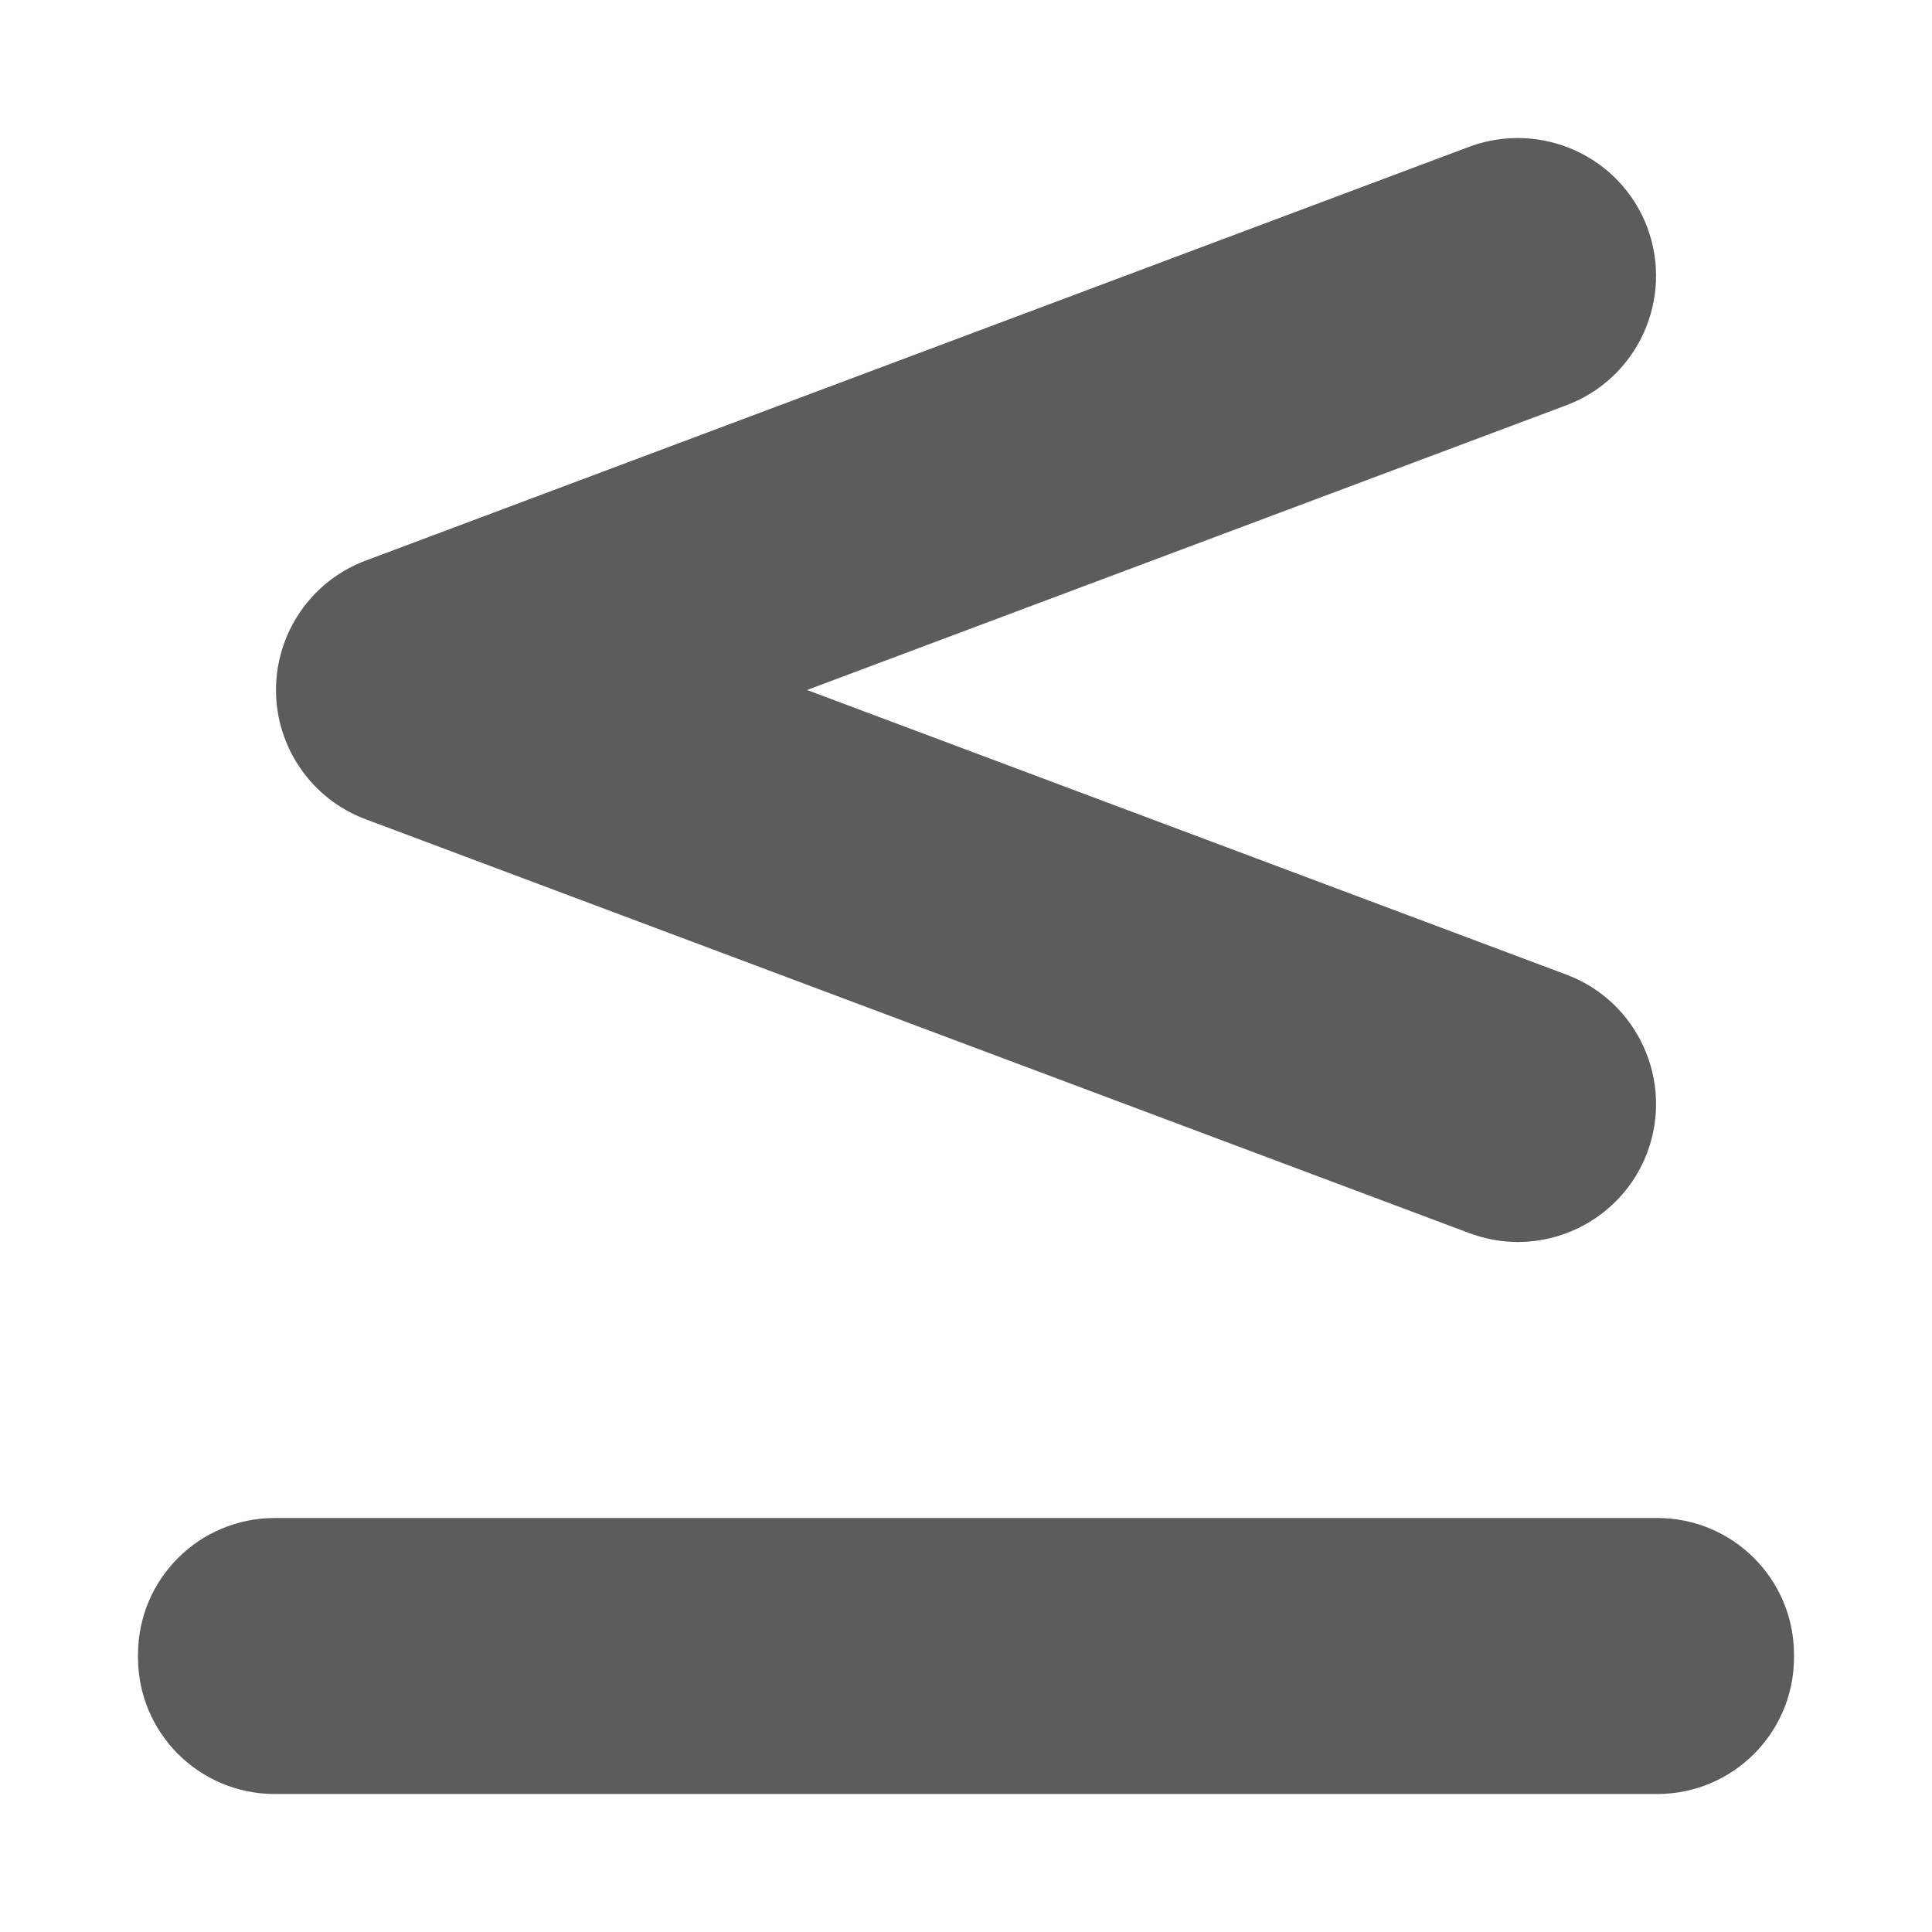 <svg width="14" height="14" viewBox="0 0 14 14" xmlns="http://www.w3.org/2000/svg"><title>less-or-equal-to</title><desc>Created with Sketch.</desc><path d="M11 9c.404 0 .786-.248.937-.649.193-.518-.069-1.094-.585-1.288l-5.504-2.063 5.504-2.064c.516-.194.778-.77.585-1.288-.195-.517-.771-.776-1.289-.585l-8 3c-.389.146-.648.52-.648.937 0 .417.259.79.648.936l8 3c.117.043.235.064.352.064zm-10 2.99c0-.547.443-.99.991-.99h10.018c.548 0 .991.443.991.99v.02c0 .547-.443.99-.991.99h-10.018c-.548 0-.991-.443-.991-.99v-.02z" fill="#5C5C5C"/></svg>